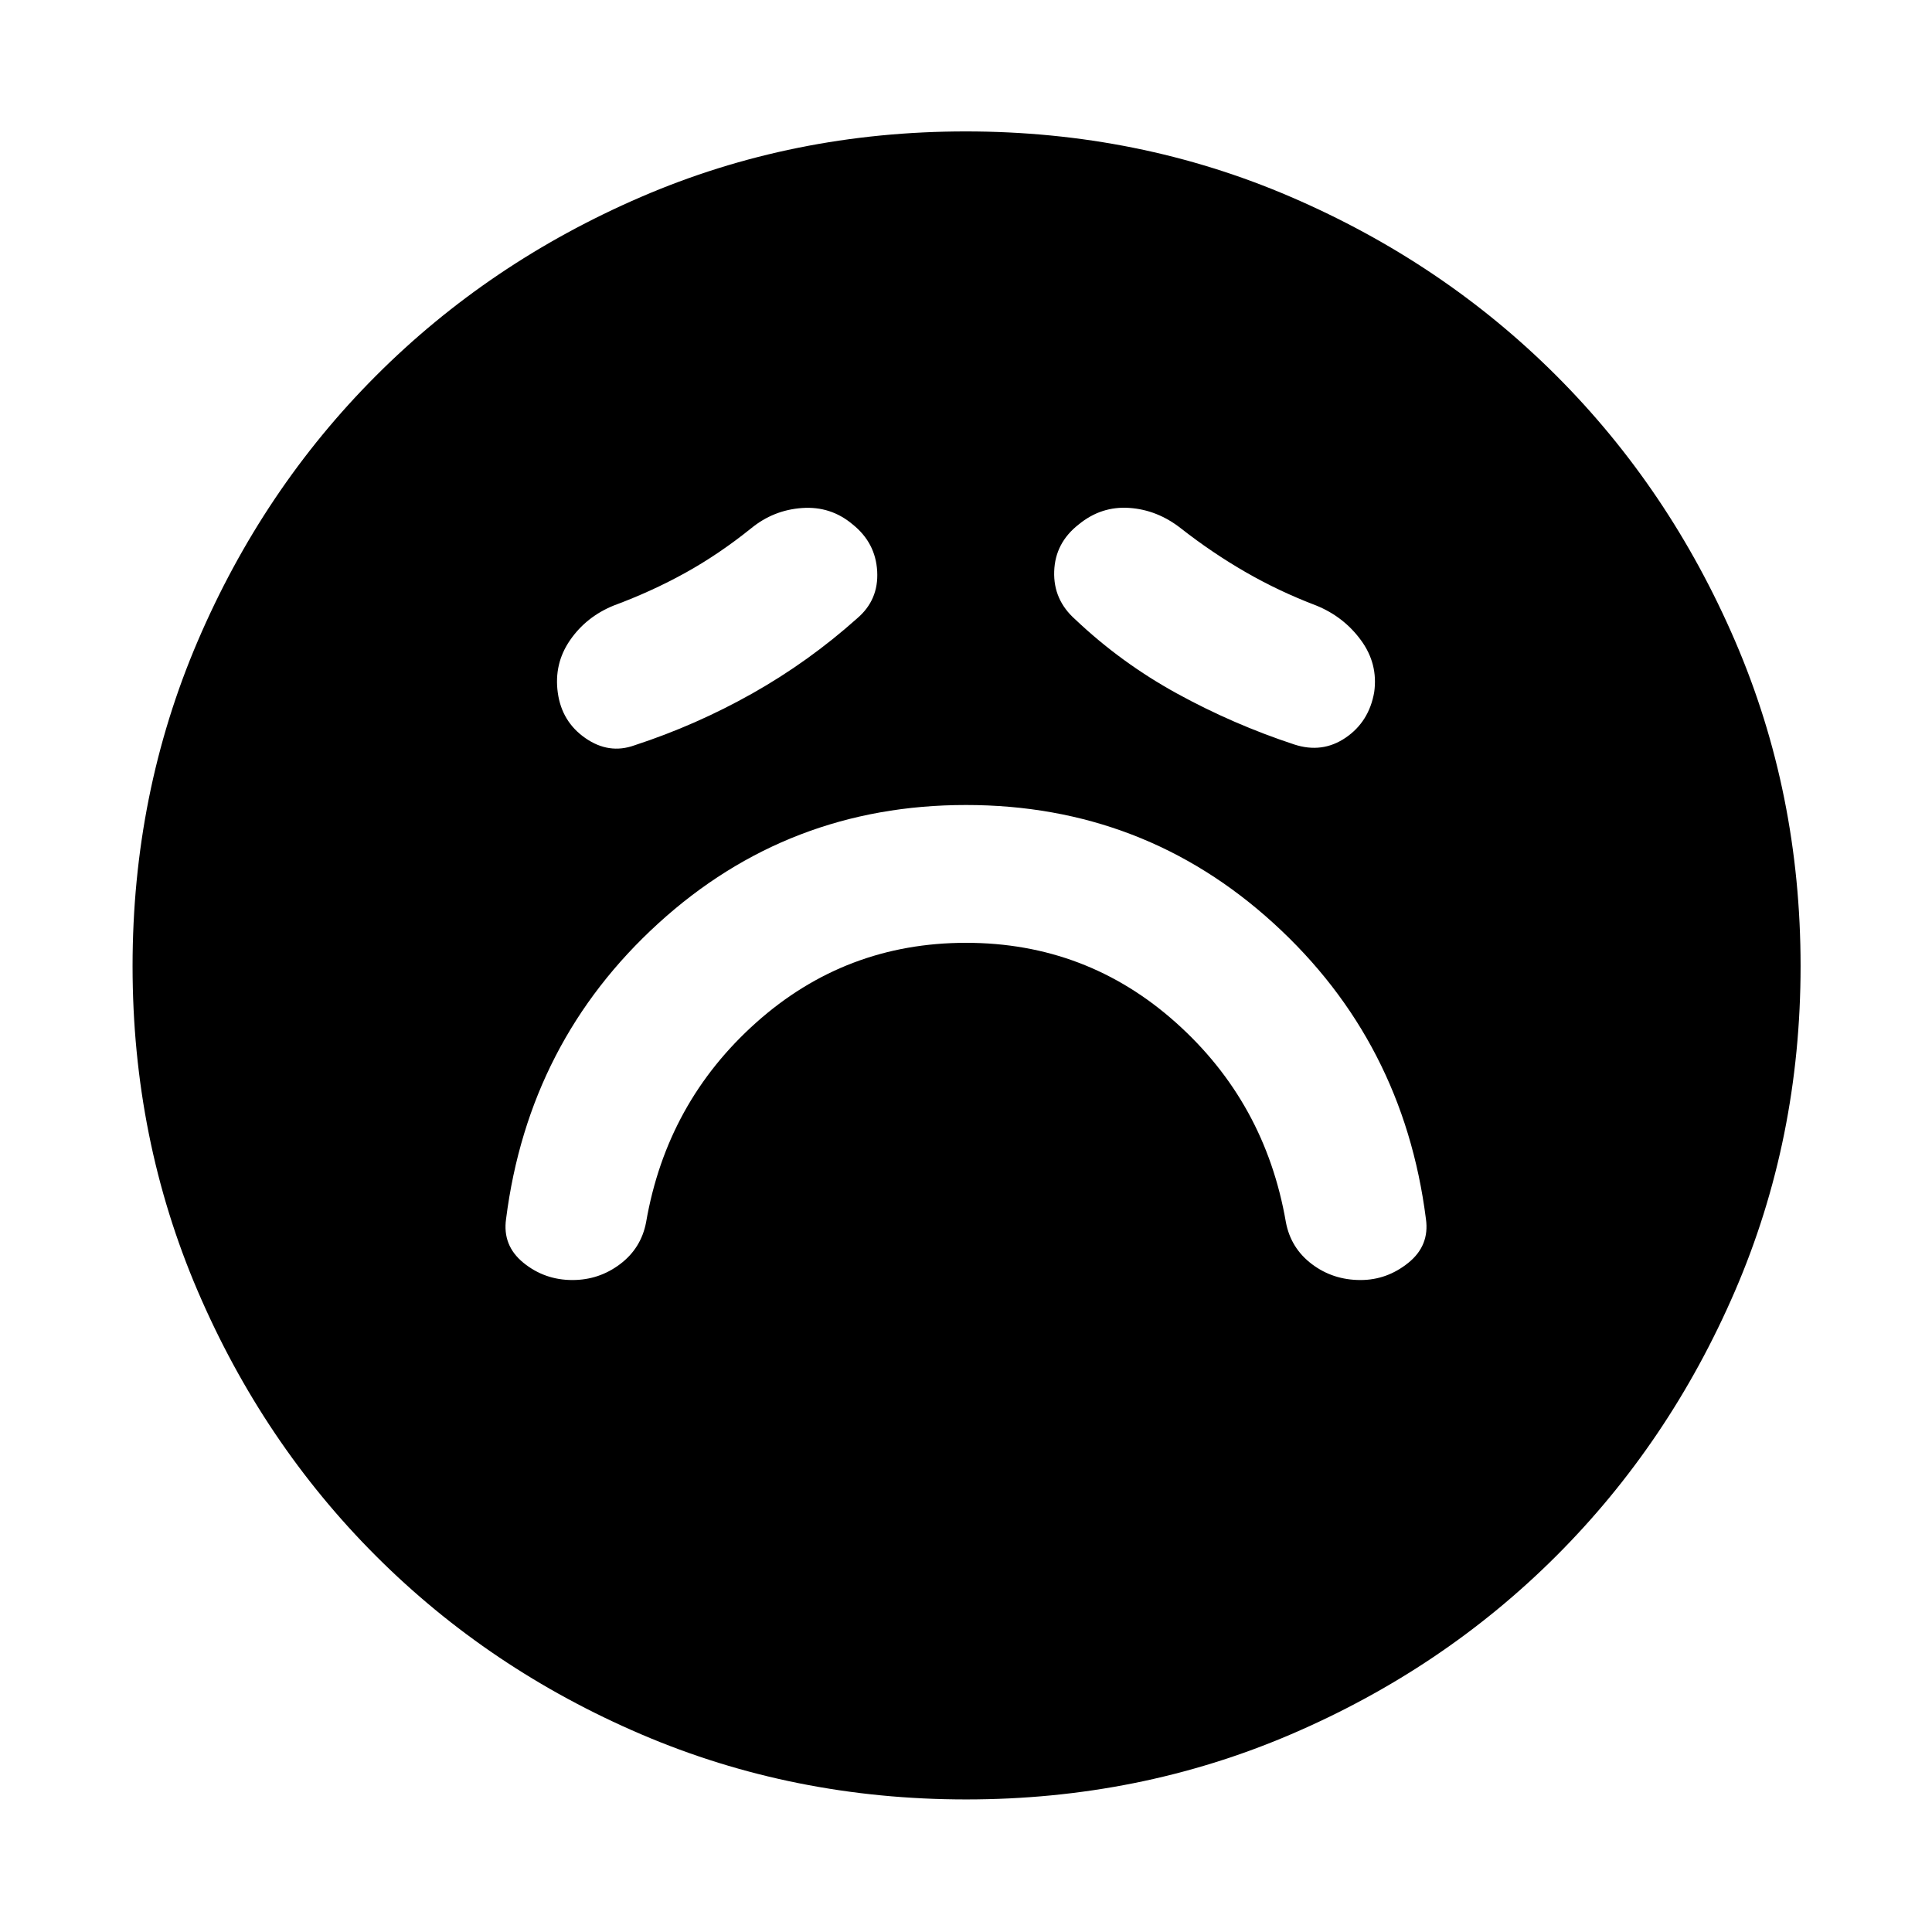 <svg xmlns="http://www.w3.org/2000/svg" height="48" viewBox="0 -960 960 960" width="48"><path d="M480.03-491.52q59.88 0 104.27 39.65 44.38 39.64 54.66 99.22 2.45 12.88 12.92 20.79 10.47 7.9 24.16 7.9 13.13 0 23.76-8.56 10.63-8.57 8.73-21.83-11.23-88.17-75.73-146.91Q568.3-560 480-560q-88.3 0-152.8 58.74-64.5 58.74-75.73 146.91-1.9 13.26 8.63 21.83 10.54 8.56 24.33 8.56 13.22 0 23.69-7.9 10.47-7.91 12.92-20.79 10.29-59.58 54.69-99.22 44.41-39.65 104.3-39.65Zm-54.07-161.26q10.69-9.13 9.91-23.33-.78-14.19-12.2-23.32-10.84-9.14-25.1-8.14-14.27 1-25.4 10.14-16 12.86-32.65 22.08-16.65 9.22-35.52 16.22-13.7 5.56-21.76 17.26-8.07 11.7-6.07 26.11t13.72 22.54q11.71 8.13 24.37 3.57 30.57-10 58.57-25.78 28-15.79 52.13-37.35Zm108.33.56q22.75 21.57 50.6 36.85 27.85 15.28 58.17 25.28 13.94 4.57 25.57-3.34 11.63-7.92 14.2-22.61 2-14.13-6.57-25.83-8.56-11.7-22.26-17.26-18.43-7-35.09-16.61-16.65-9.6-32.08-21.69-11.77-9.25-25.71-10.19-13.95-.95-25.1 8.2-11.73 9.14-12.2 23.33-.47 14.18 10.47 23.87ZM480.08-65.87q-85.91 0-161.45-32.35-75.54-32.34-131.8-88.61-56.27-56.26-88.61-131.72-32.35-75.47-32.35-161.37 0-85.91 32.35-161.45 32.34-75.54 88.52-131.83 56.17-56.29 131.68-88.9 75.5-32.6 161.45-32.6 85.96 0 161.57 32.56t131.86 88.77q56.24 56.22 88.82 131.79Q894.7-566.02 894.7-480q0 85.98-32.6 161.52-32.61 75.53-88.9 131.72-56.29 56.2-131.75 88.54-75.47 32.35-161.37 32.35Z"/></svg>